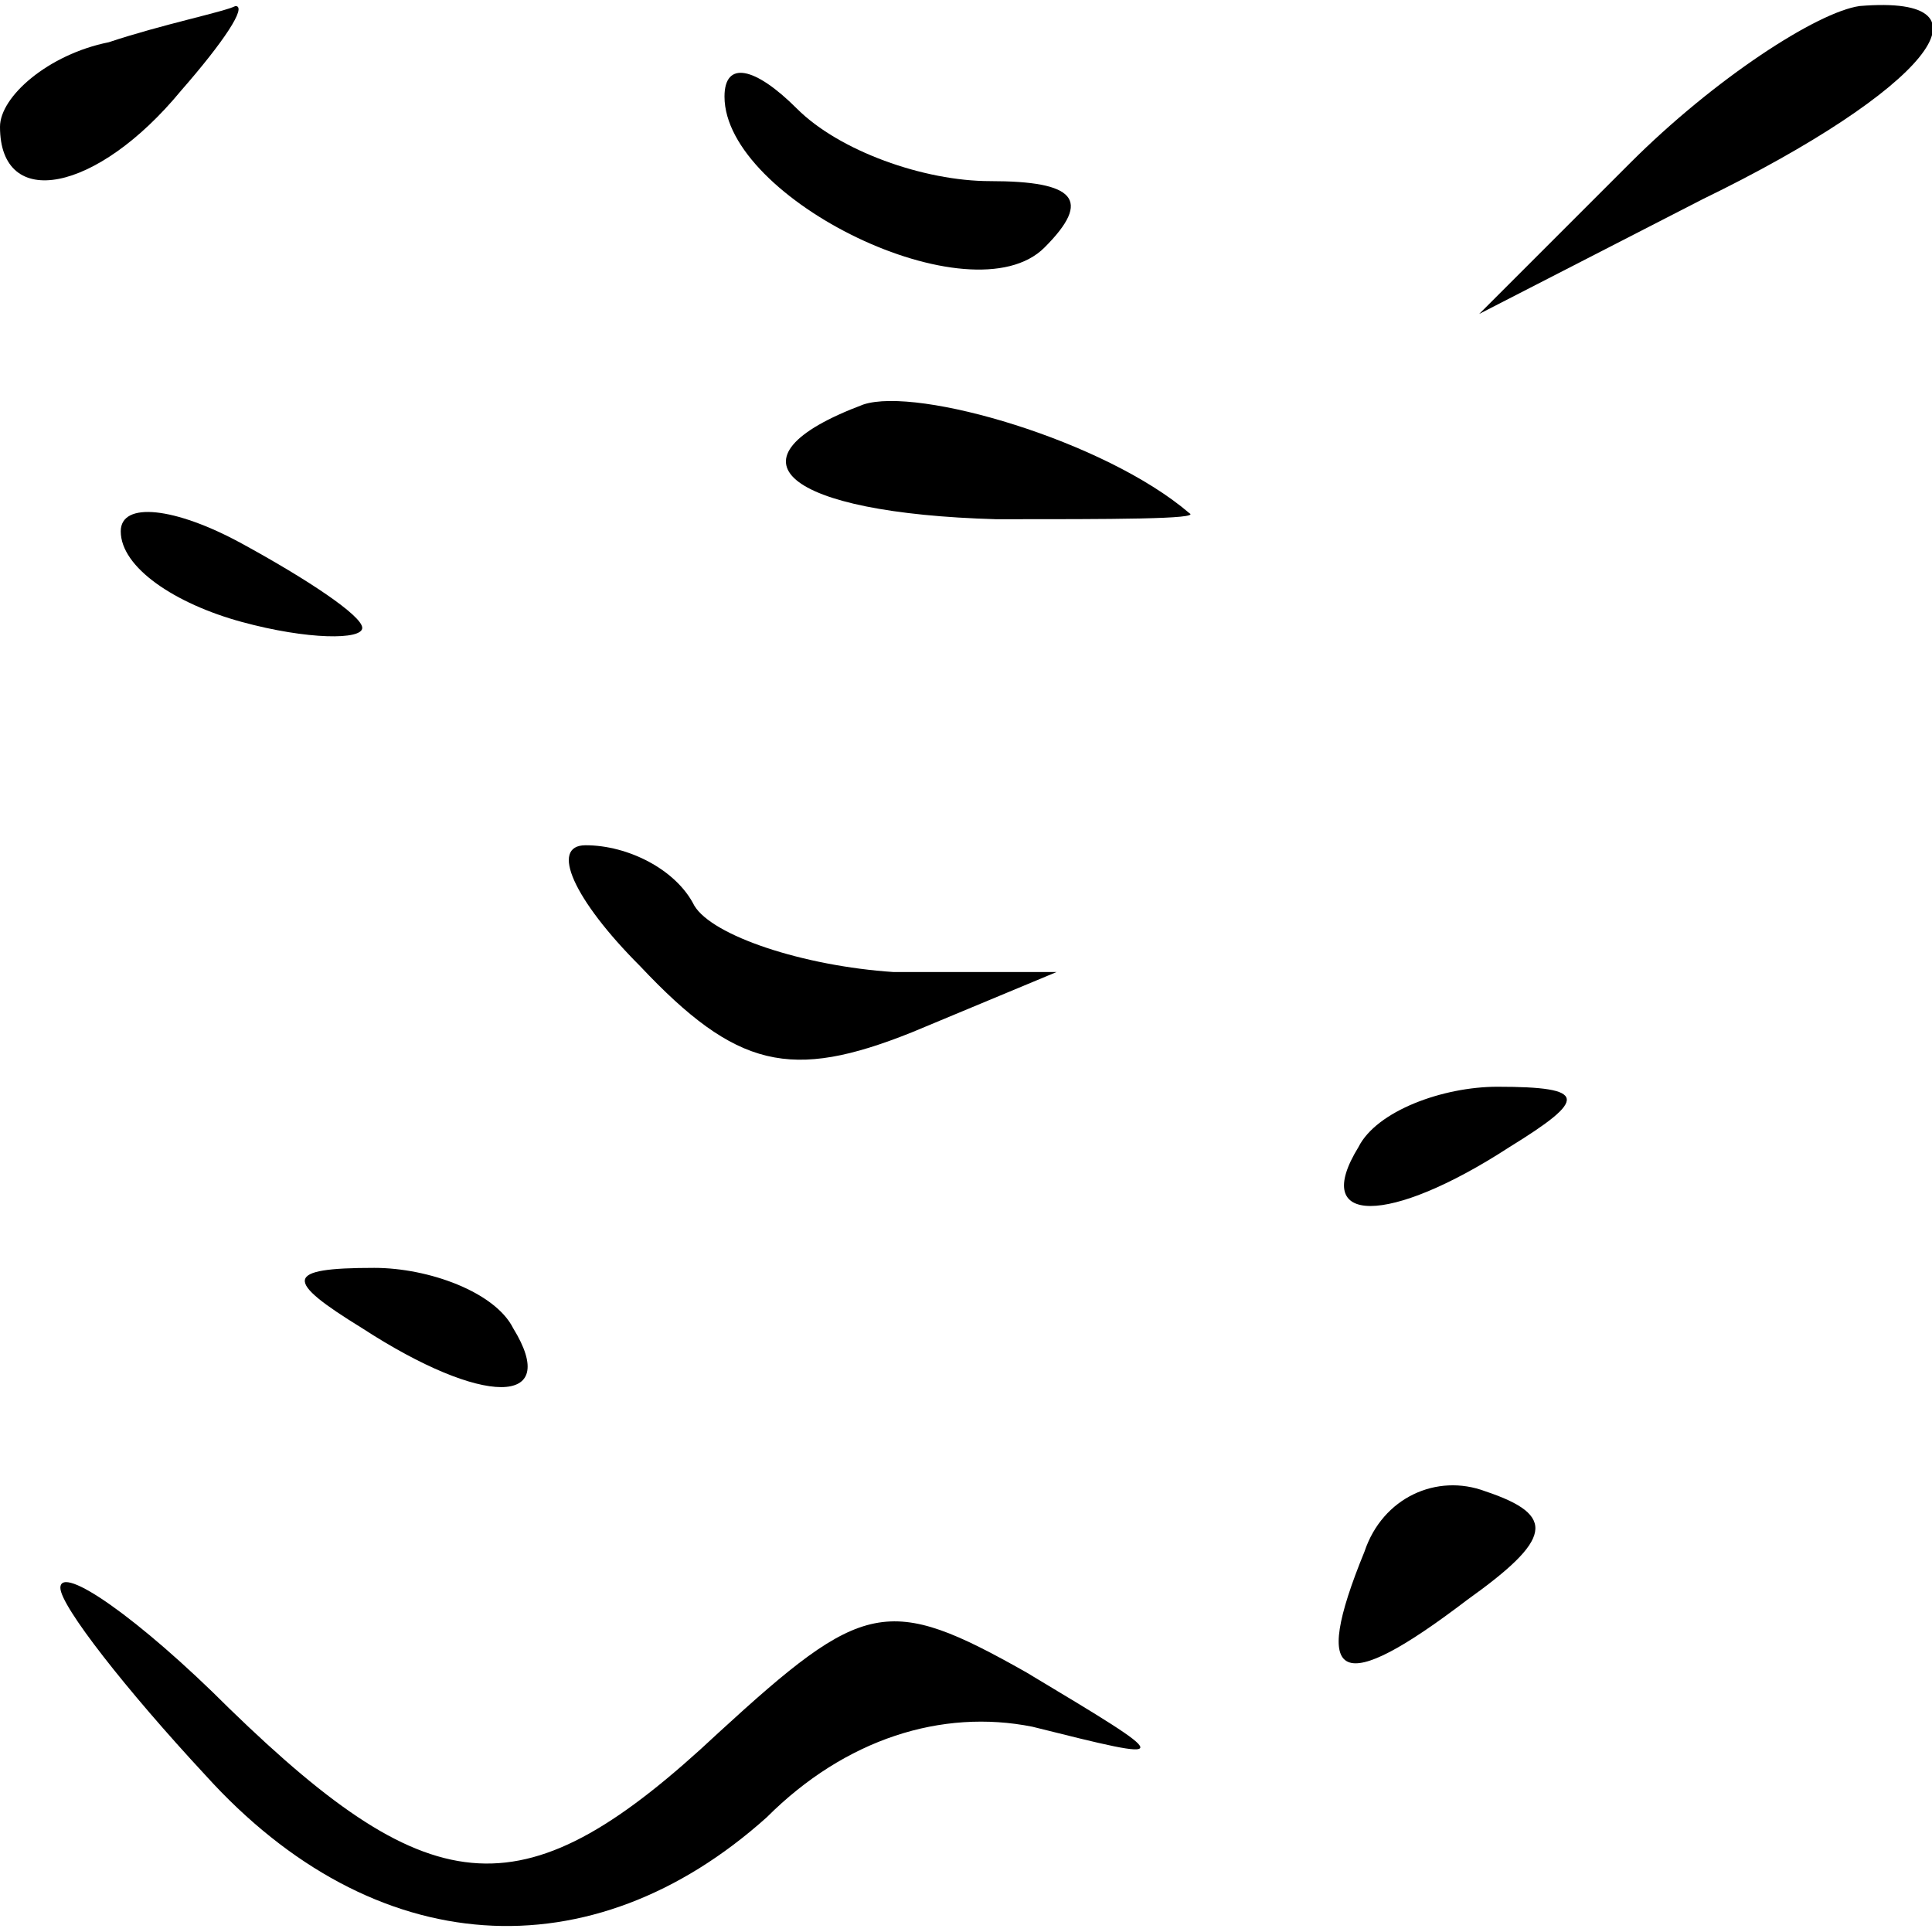 <?xml version="1.0" standalone="no"?>
<!DOCTYPE svg PUBLIC "-//W3C//DTD SVG 20010904//EN"
 "http://www.w3.org/TR/2001/REC-SVG-20010904/DTD/svg10.dtd">
<svg version="1.0" xmlns="http://www.w3.org/2000/svg"
 width="32pt" height="32pt" viewBox="0 0 32 32"
 preserveAspectRatio="xMidYMid meet">
<g transform="translate(0,32) scale(0.1,-0.1)"
fill="#000000" stroke="none">
<path fill="#000000" stroke="none" d="M18 313 c-10 -2 -18 -9 -18 -14 0 -14
16 -11 30 6 7 8 11 14 9 14 -2 -1 -12 -3 -21 -6z"/>
<path fill="#000000" stroke="none" d="M270 293 l-25 -25 37 19 c37 18 50 34
26 32 -7 -1 -24 -12 -38 -26z"/>
<path fill="#000000" stroke="none" d="M120 304 c0 -17 41 -37 53 -25 8 8 5
11 -9 11 -11 0 -25 5 -32 12 -7 7 -12 8 -12 2z"/>
<path fill="#000000" stroke="none" d="M143 253 c-24 -9 -13 -18 22 -19 19 0
34 0 32 1 -14 12 -45 21 -54 18z"/>
<path fill="#000000" stroke="none" d="M20 232 c0 -6 9 -12 20 -15 11 -3 20
-3 20 -1 0 2 -9 8 -20 14 -11 6 -20 7 -20 2z"/>
<path fill="#000000" stroke="none" d="M106 160 c16 -17 25 -19 45 -11 l24 10
-27 0 c-15 1 -30 6 -33 11 -3 6 -11 10 -18 10 -6 0 -2 -9 9 -20z"/>
<path fill="#000000" stroke="none" d="M225 130 c-8 -13 5 -13 25 0 13 8 13
10 -2 10 -9 0 -20 -4 -23 -10z"/>
<path fill="#000000" stroke="none" d="M60 100 c20 -13 33 -13 25 0 -3 6 -14
10 -23 10 -15 0 -15 -2 -2 -10z"/>
<path fill="#000000" stroke="none" d="M226 63 c-9 -22 -4 -24 17 -8 14 10 15
14 3 18 -8 3 -17 -1 -20 -10z"/>
<path fill="#000000" stroke="none" d="M10 57 c0 -3 11 -17 24 -31 28 -31 64
-33 93 -7 13 13 29 18 44 15 24 -6 24 -6 -1 9 -23 13 -27 12 -51 -10 -32 -30
-47 -29 -81 4 -15 15 -28 24 -28 20z"/>
</g>
</svg>
